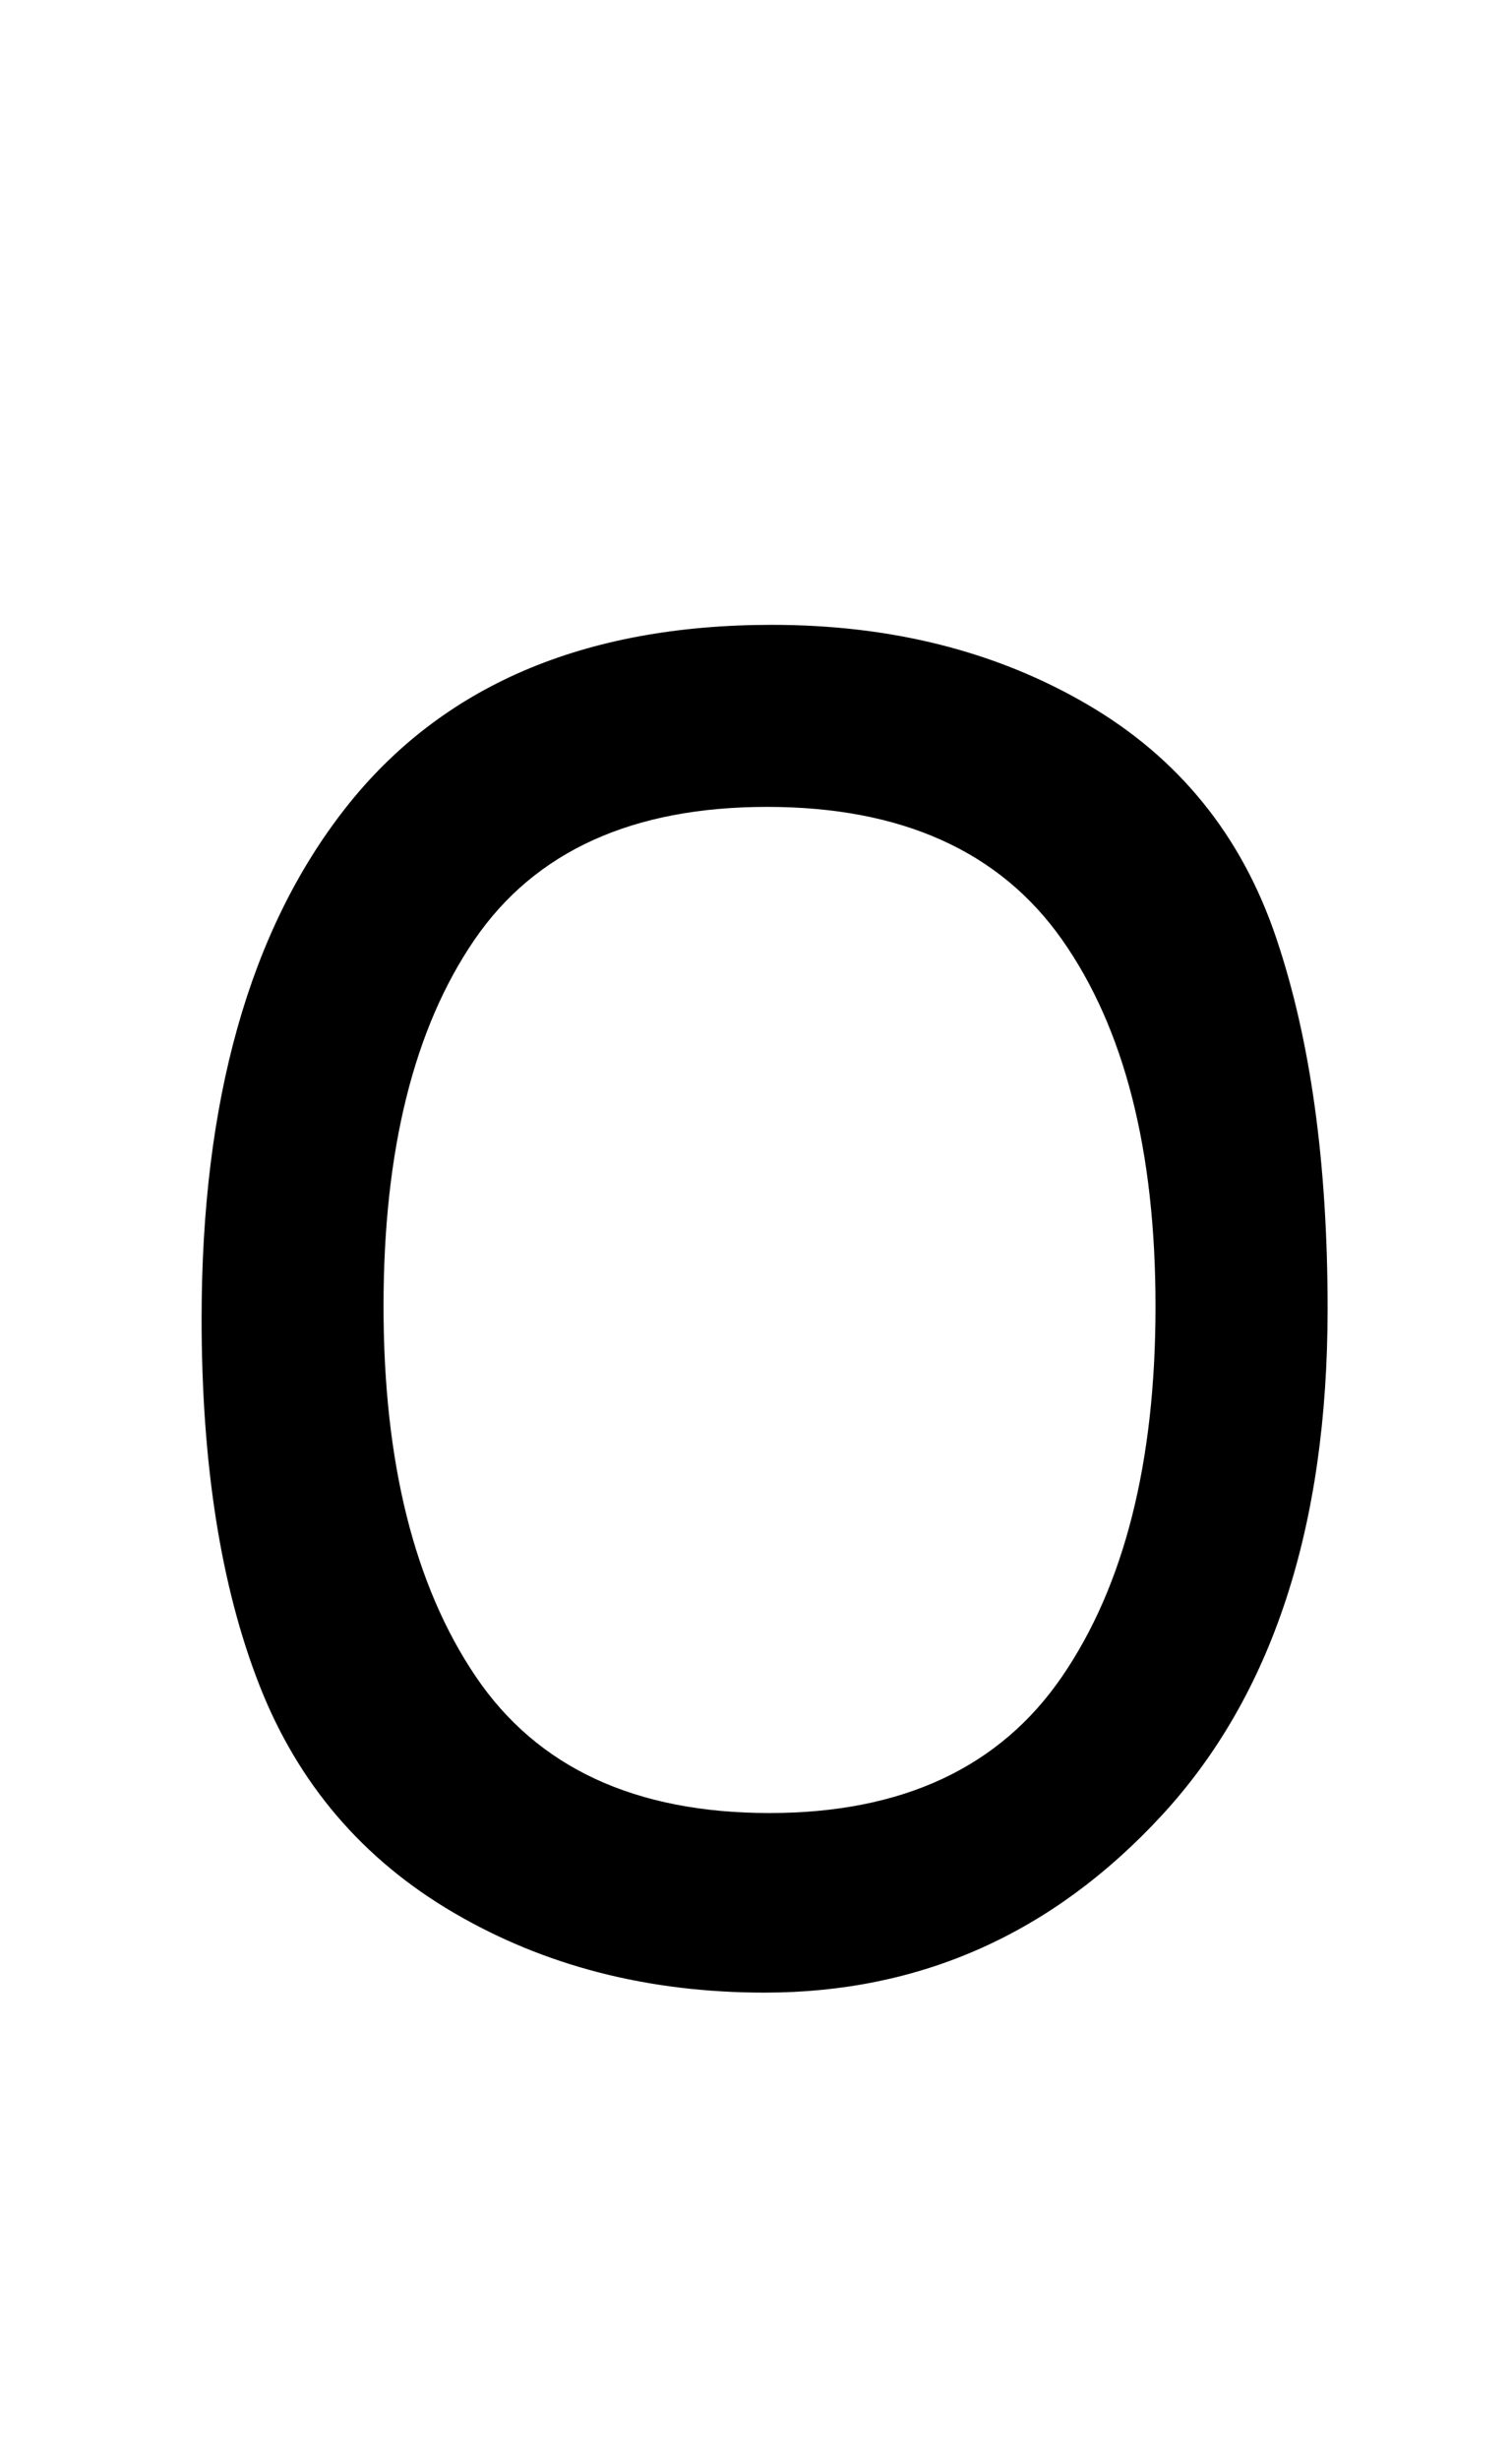 <?xml version="1.0" standalone="no"?>
<!DOCTYPE svg PUBLIC "-//W3C//DTD SVG 1.1//EN" "http://www.w3.org/Graphics/SVG/1.1/DTD/svg11.dtd" >
<svg xmlns="http://www.w3.org/2000/svg" xmlns:xlink="http://www.w3.org/1999/xlink" version="1.1" viewBox="-10 0 615 1000">
   <path fill="currentColor"
d="M530 532q0 133 -67.5 206q-66.5 72 -161.5 72q-71 0 -126.5 -32.5t-79 -92.5t-23.5 -149q0 -133 58.5 -207.5t173.5 -74.5q73 0 128.5 32.5t76.5 94.5t21 151zM146 531q0 95 37.5 150.5t119.5 55.5q81 0 119 -55.5t38 -150.5t-38 -149t-120 -54t-119 54t-37 149z" />
</svg>
